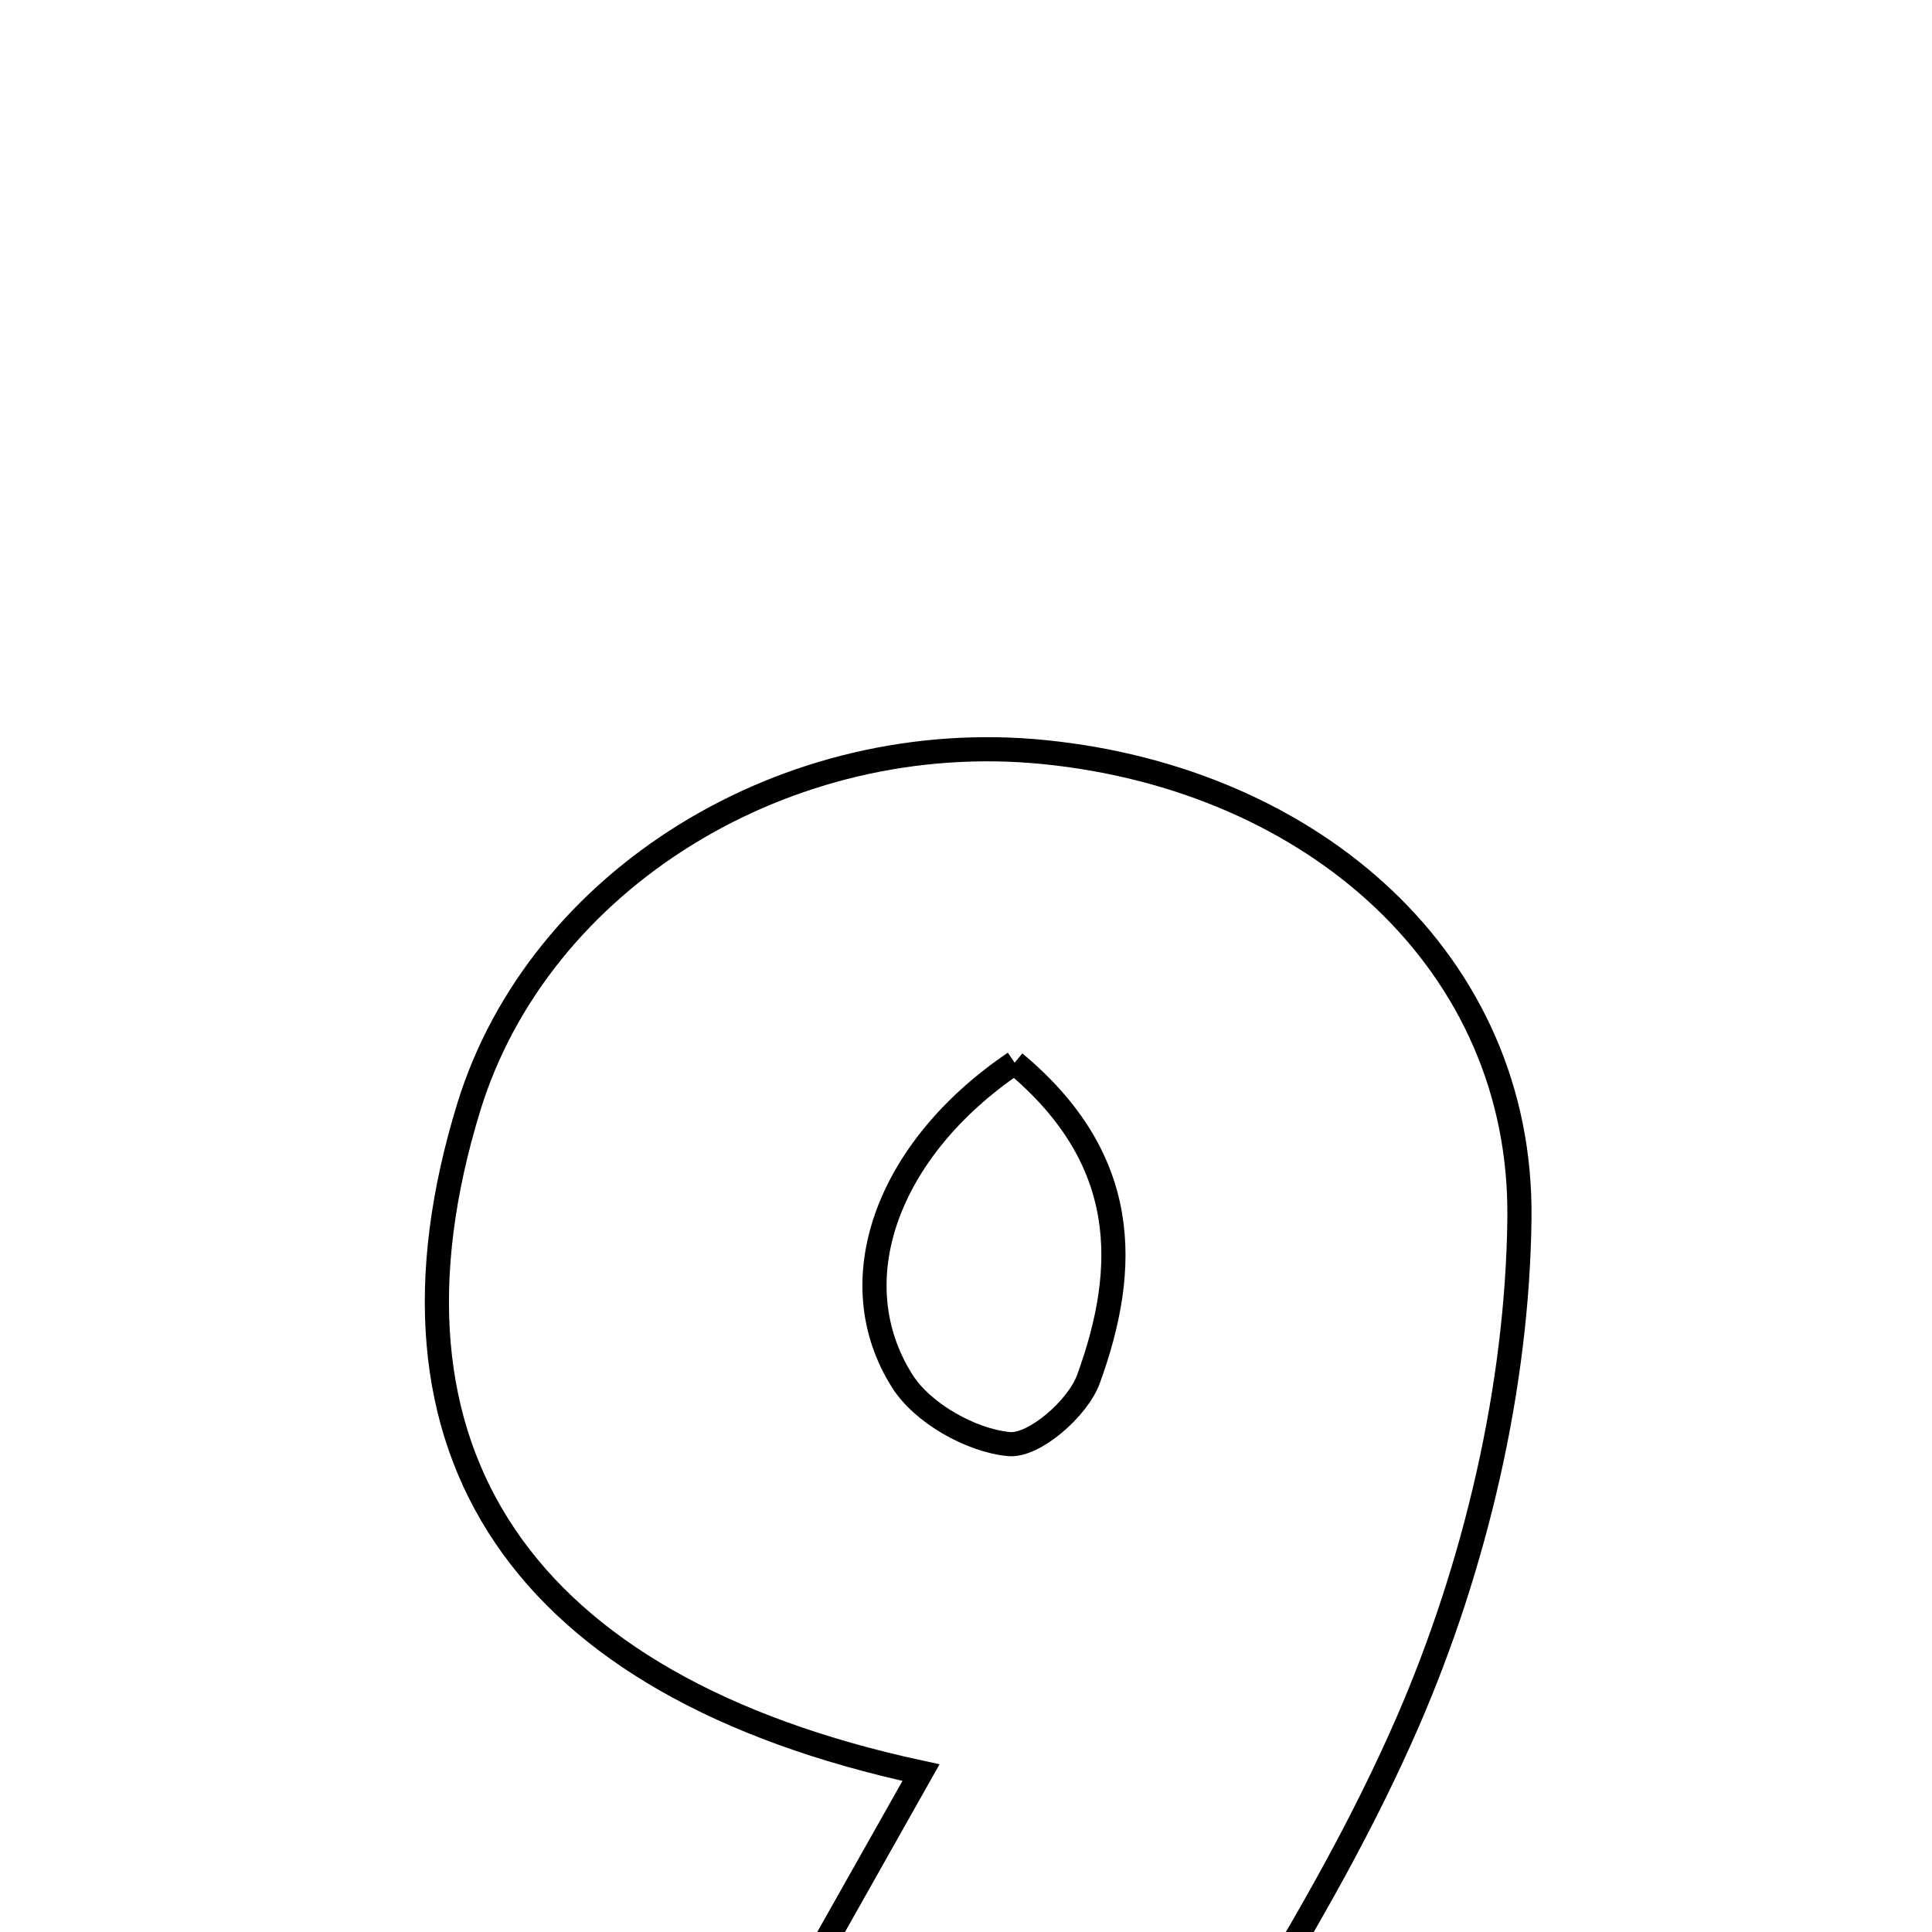 <svg xmlns="http://www.w3.org/2000/svg" viewBox="0.0 0.0 24.0 24.0" height="200px" width="200px"><path fill="none" stroke="black" stroke-width=".3" stroke-opacity="1.0"  filling="0" d="M12.973 9.343 C16.323 9.679 18.91 11.957 18.875 15.132 C18.851 17.232 18.328 19.453 17.489 21.386 C16.406 23.877 14.785 26.135 13.389 28.507 C11.576 28.507 9.891 28.507 7.783 28.507 C9.076 26.215 10.251 24.131 11.441 22.02 C6.467 20.947 4.514 18.02 5.823 13.754 C6.694 10.92 9.771 9.021 12.973 9.343"></path>
<path fill="none" stroke="black" stroke-width=".3" stroke-opacity="1.0"  filling="0" d="M12.604 13.201 C14.042 14.398 14.025 15.748 13.521 17.132 C13.39 17.494 12.845 17.969 12.533 17.939 C12.062 17.894 11.463 17.557 11.21 17.159 C10.424 15.922 11.01 14.279 12.604 13.201"></path></svg>